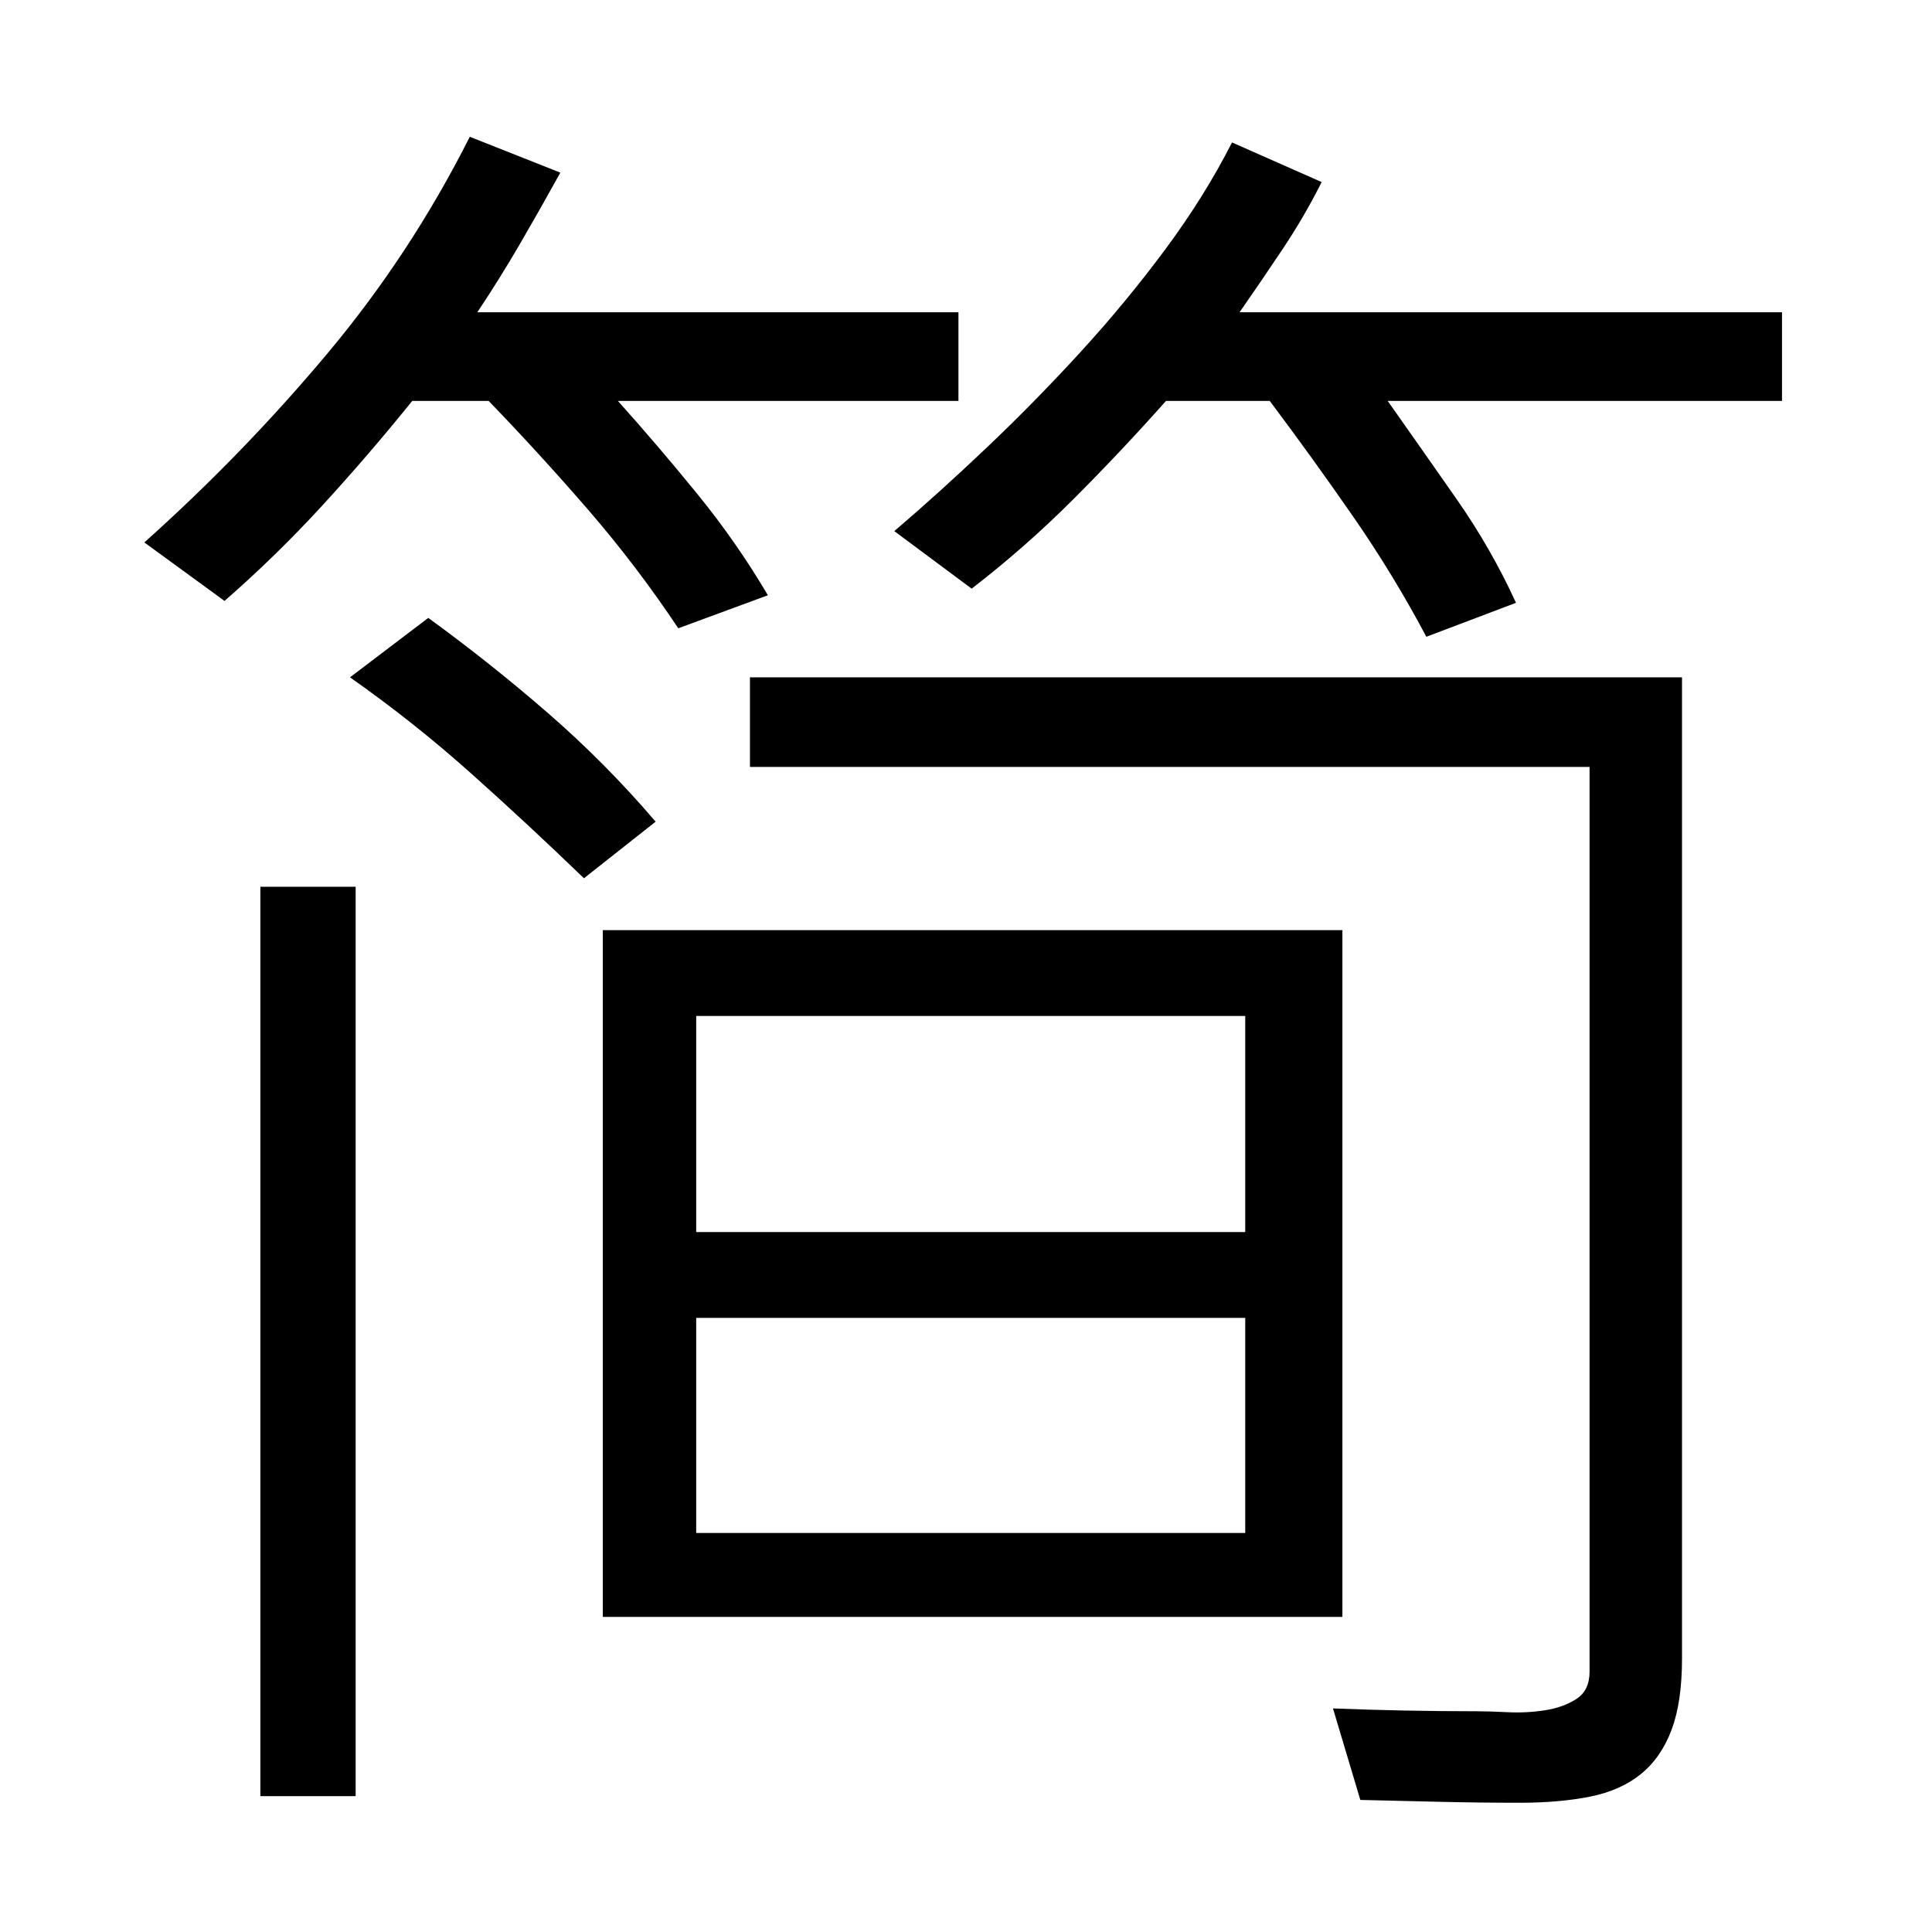 <svg width="1792" height="1792" xmlns="http://www.w3.org/2000/svg"><path d="M382.375 371.875q-40.25 49.875-83.125 96.688t-91 88.812l-74.375-54.25q91-81.375 168.875-174.125t133-202.125l84 33.25q-18.375 33.25-37.188 65.625t-39.812 63.875H889v82.25H573.125q37.625 42 73.938 86.625t65.187 93.625l-83.125 30.625Q590.625 525 546 473.375t-92.75-101.5h-70.875zM241.5 822.5h88.375V1666H241.5V822.5zm155.75-249.375q57.75 42 111.125 88.375t99.75 100.625l-66.5 52.5q-51.625-49.875-105-97.563t-112-88.812zm1255.625-283.5v82.25h-365.75q31.5 44.625 63.875 91t55.125 96.25l-83.125 31.5q-30.625-57.75-68.25-112t-77-106.75h-96.25q-42 47.25-86.188 91.438T901.25 546l-71.75-53.375q42-35.875 86.625-78.313t86.625-88.375T1081.063 231t61.687-98.875l83.125 36.75q-15.75 31.5-35.875 61.688t-40.25 59.062h503.125zM695.625 628.25h864.5v910q0 40.25-9.625 66.063t-28.438 41.124-47.25 21-65.187 5.688-73.938-.875-73.937-1.75l-25.375-84.875q66.5 2.625 133 2.625 11.375 0 28.875.875t34.563-1.75 29.312-10.5 12.25-25.375V711.375h-778.75V628.25zm549.5 871.5h-686v-637h686v637zM1155 1222.375H645.75v199.5H1155v-199.5zm0-280H645.75v200.375H1155V942.375z"/></svg>